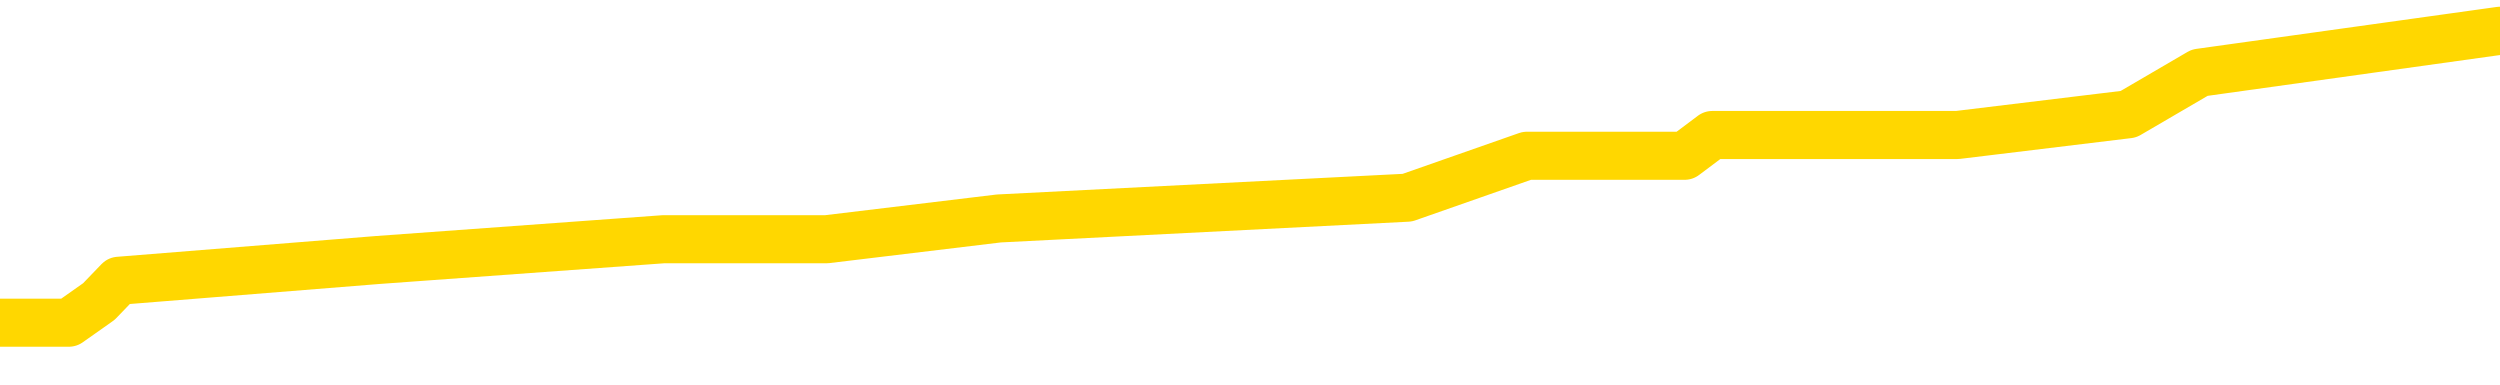 <svg xmlns="http://www.w3.org/2000/svg" version="1.1" viewBox="0 0 6500 1000">
	<path fill="none" stroke="gold" stroke-width="125" stroke-linecap="round" stroke-linejoin="round" d="M0 55768  L-249881 55768 L-249697 55714 L-249206 55606 L-248913 55552 L-248602 55443 L-248367 55389 L-248314 55281 L-248254 55172 L-248101 55118 L-248061 55010 L-247928 54956 L-247636 54901 L-247095 54901 L-246485 54847 L-246437 54847 L-245797 54793 L-245763 54793 L-245238 54793 L-245105 54739 L-244715 54631 L-244387 54522 L-244270 54414 L-244059 54306 L-243342 54306 L-242772 54251 L-242664 54251 L-242490 54197 L-242269 54089 L-241867 54035 L-241841 53926 L-240913 53818 L-240826 53710 L-240744 53601 L-240674 53493 L-240376 53439 L-240224 53330 L-238334 53385 L-238233 53385 L-237971 53385 L-237677 53439 L-237536 53330 L-237287 53330 L-237251 53276 L-237093 53222 L-236630 53114 L-236377 53060 L-236164 52951 L-235913 52897 L-235564 52843 L-234637 52735 L-234543 52626 L-234132 52572 L-232961 52464 L-231772 52410 L-231680 52301 L-231653 52193 L-231387 52085 L-231088 51976 L-230959 51868 L-230921 51760 L-230107 51760 L-229723 51814 L-228662 51868 L-228601 51868 L-228336 52951 L-227865 53981 L-227672 55010 L-227409 56039 L-227072 55985 L-226936 55931 L-226481 55877 L-225738 55822 L-225720 55768 L-225555 55660 L-225487 55660 L-224970 55606 L-223942 55606 L-223746 55552 L-223257 55497 L-222895 55443 L-222486 55443 L-222101 55497 L-220397 55497 L-220299 55497 L-220228 55497 L-220166 55497 L-219982 55443 L-219645 55443 L-219005 55389 L-218928 55335 L-218867 55335 L-218680 55281 L-218600 55281 L-218423 55226 L-218404 55172 L-218174 55172 L-217786 55118 L-216898 55118 L-216858 55064 L-216770 55010 L-216743 54901 L-215735 54847 L-215585 54739 L-215561 54685 L-215428 54631 L-215388 54576 L-214130 54522 L-214072 54522 L-213532 54468 L-213480 54468 L-213433 54468 L-213038 54414 L-212898 54360 L-212698 54306 L-212552 54306 L-212387 54306 L-212110 54360 L-211752 54360 L-211199 54306 L-210554 54251 L-210296 54143 L-210142 54089 L-209741 54035 L-209701 53981 L-209580 53926 L-209518 53981 L-209504 53981 L-209410 53981 L-209117 53926 L-208966 53710 L-208636 53601 L-208558 53493 L-208482 53439 L-208255 53276 L-208189 53168 L-207961 53060 L-207909 52951 L-207744 52897 L-206738 52843 L-206555 52789 L-206004 52735 L-205611 52626 L-205213 52572 L-204363 52464 L-204285 52410 L-203706 52355 L-203265 52355 L-203024 52301 L-202866 52301 L-202466 52193 L-202445 52193 L-202000 52139 L-201595 52085 L-201459 51976 L-201284 51868 L-201147 51760 L-200897 51651 L-199897 51597 L-199815 51543 L-199680 51489 L-199641 51434 L-198751 51380 L-198535 51326 L-198092 51272 L-197975 51218 L-197918 51164 L-197242 51164 L-197141 51109 L-197113 51109 L-195771 51055 L-195365 51001 L-195325 50947 L-194397 50893 L-194299 50839 L-194166 50784 L-193762 50730 L-193736 50676 L-193643 50622 L-193426 50568 L-193015 50459 L-191862 50351 L-191570 50243 L-191541 50134 L-190933 50080 L-190683 49972 L-190663 49918 L-189734 49864 L-189683 49755 L-189560 49701 L-189543 49593 L-189387 49539 L-189212 49430 L-189075 49376 L-189019 49322 L-188911 49268 L-188825 49213 L-188592 49159 L-188517 49105 L-188209 49051 L-188091 48997 L-187921 48943 L-187830 48888 L-187727 48888 L-187704 48834 L-187627 48834 L-187529 48726 L-187162 48672 L-187058 48618 L-186554 48563 L-186102 48509 L-186064 48455 L-186040 48401 L-185999 48347 L-185871 48293 L-185770 48238 L-185328 48184 L-185046 48130 L-184454 48076 L-184323 48022 L-184049 47913 L-183896 47859 L-183743 47805 L-183658 47697 L-183580 47643 L-183394 47588 L-183344 47588 L-183316 47534 L-183236 47480 L-183213 47426 L-182930 47317 L-182326 47209 L-181331 47155 L-181033 47101 L-180299 47047 L-180054 46992 L-179964 46938 L-179387 46884 L-178689 46830 L-177936 46776 L-177618 46722 L-177235 46613 L-177158 46559 L-176524 46505 L-176338 46451 L-176250 46451 L-176121 46451 L-175808 46397 L-175759 46342 L-175617 46288 L-175595 46234 L-174627 46180 L-174082 46126 L-173604 46126 L-173543 46126 L-173219 46126 L-173197 46072 L-173135 46072 L-172925 46017 L-172848 45963 L-172793 45909 L-172771 45855 L-172732 45801 L-172716 45747 L-171959 45692 L-171942 45638 L-171143 45584 L-170990 45530 L-170085 45476 L-169579 45421 L-169350 45313 L-169308 45313 L-169193 45259 L-169017 45205 L-168262 45259 L-168127 45205 L-167963 45151 L-167645 45096 L-167469 44988 L-166447 44880 L-166424 44771 L-166173 44717 L-165960 44609 L-165326 44555 L-165088 44446 L-165055 44338 L-164877 44230 L-164797 44121 L-164707 44067 L-164643 43959 L-164202 43851 L-164179 43796 L-163638 43742 L-163382 43688 L-162887 43634 L-162010 43580 L-161973 43526 L-161921 43471 L-161879 43417 L-161762 43363 L-161486 43309 L-161279 43200 L-161081 43092 L-161058 42984 L-161008 42875 L-160969 42821 L-160891 42767 L-160293 42659 L-160233 42605 L-160130 42550 L-159976 42496 L-159344 42442 L-158663 42388 L-158360 42280 L-158013 42225 L-157816 42171 L-157768 42063 L-157447 42009 L-156820 41955 L-156673 41900 L-156637 41846 L-156579 41792 L-156502 41684 L-156261 41684 L-156173 41630 L-156079 41575 L-155785 41521 L-155650 41467 L-155590 41413 L-155553 41304 L-155281 41304 L-154275 41250 L-154100 41196 L-154049 41196 L-153756 41142 L-153564 41034 L-153231 40979 L-152724 40925 L-152162 40817 L-152147 40709 L-152130 40654 L-152030 40546 L-151915 40438 L-151876 40329 L-151839 40275 L-151773 40275 L-151745 40221 L-151606 40275 L-151313 40275 L-151263 40275 L-151158 40275 L-150893 40221 L-150429 40167 L-150284 40167 L-150229 40059 L-150172 40004 L-149981 39950 L-149616 39896 L-149402 39896 L-149207 39896 L-149149 39896 L-149090 39788 L-148936 39734 L-148667 39679 L-148237 39950 L-148221 39950 L-148144 39896 L-148080 39842 L-147951 39463 L-147927 39408 L-147643 39354 L-147595 39300 L-147541 39246 L-147078 39192 L-147040 39192 L-146999 39138 L-146809 39083 L-146328 39029 L-145841 38975 L-145825 38921 L-145787 38867 L-145530 38813 L-145453 38704 L-145223 38650 L-145207 38542 L-144912 38433 L-144470 38379 L-144023 38325 L-143519 38271 L-143365 38217 L-143078 38163 L-143038 38054 L-142707 38000 L-142485 37946 L-141968 37838 L-141892 37783 L-141645 37675 L-141450 37567 L-141390 37513 L-140614 37458 L-140540 37458 L-140309 37404 L-140293 37404 L-140231 37350 L-140035 37296 L-139571 37296 L-139548 37242 L-139418 37242 L-138117 37242 L-138101 37242 L-138023 37187 L-137930 37187 L-137713 37187 L-137560 37133 L-137382 37187 L-137328 37242 L-137041 37296 L-137001 37296 L-136632 37296 L-136191 37296 L-136008 37296 L-135687 37242 L-135392 37242 L-134946 37133 L-134874 37079 L-134412 36971 L-133974 36917 L-133792 36862 L-132338 36754 L-132206 36700 L-131749 36592 L-131523 36537 L-131137 36429 L-130620 36321 L-129666 36212 L-128872 36104 L-128197 36050 L-127772 35942 L-127461 35887 L-127231 35725 L-126547 35562 L-126534 35400 L-126324 35183 L-126302 35129 L-126128 35021 L-125178 34966 L-124910 34858 L-124095 34804 L-123784 34696 L-123747 34641 L-123689 34533 L-123072 34479 L-122435 34371 L-120809 34316 L-120135 34262 L-119493 34262 L-119415 34262 L-119359 34262 L-119323 34262 L-119295 34208 L-119183 34100 L-119165 34046 L-119142 33991 L-118989 33937 L-118935 33829 L-118857 33775 L-118738 33721 L-118640 33666 L-118523 33612 L-118253 33504 L-117984 33450 L-117966 33341 L-117766 33287 L-117619 33179 L-117393 33125 L-117259 33070 L-116950 33016 L-116890 32962 L-116537 32854 L-116188 32800 L-116087 32745 L-116023 32637 L-115963 32583 L-115579 32475 L-115198 32420 L-115093 32366 L-114833 32312 L-114562 32204 L-114403 32150 L-114370 32095 L-114308 32041 L-114167 31987 L-113983 31933 L-113939 31879 L-113651 31879 L-113635 31825 L-113401 31825 L-113340 31770 L-113302 31770 L-112722 31716 L-112589 31662 L-112565 31445 L-112547 31066 L-112529 30633 L-112513 30199 L-112489 29766 L-112473 29441 L-112452 29062 L-112435 28683 L-112412 28466 L-112395 28249 L-112373 28087 L-112357 27978 L-112308 27816 L-112235 27653 L-112201 27382 L-112177 27166 L-112141 26949 L-112100 26732 L-112063 26624 L-112047 26407 L-112023 26245 L-111986 26137 L-111969 25974 L-111946 25866 L-111928 25757 L-111910 25649 L-111894 25541 L-111865 25378 L-111839 25216 L-111793 25161 L-111777 25053 L-111735 24999 L-111687 24891 L-111616 24782 L-111601 24674 L-111585 24566 L-111522 24511 L-111483 24457 L-111444 24403 L-111278 24349 L-111213 24295 L-111197 24241 L-111153 24132 L-111094 24078 L-110882 24024 L-110848 23970 L-110806 23916 L-110728 23861 L-110190 23807 L-110112 23753 L-110008 23645 L-109919 23591 L-109743 23536 L-109393 23482 L-109237 23428 L-108799 23374 L-108642 23320 L-108512 23265 L-107808 23157 L-107607 23103 L-106647 22995 L-106164 22940 L-106065 22940 L-105973 22886 L-105728 22832 L-105655 22778 L-105212 22670 L-105116 22615 L-105101 22561 L-105085 22507 L-105060 22453 L-104594 22399 L-104377 22345 L-104238 22290 L-103944 22236 L-103855 22182 L-103814 22128 L-103784 22074 L-103611 22020 L-103552 21965 L-103476 21911 L-103396 21857 L-103326 21857 L-103017 21803 L-102932 21749 L-102718 21695 L-102683 21640 L-101999 21586 L-101900 21532 L-101695 21478 L-101649 21424 L-101370 21369 L-101308 21315 L-101291 21207 L-101213 21153 L-100905 21044 L-100881 20990 L-100827 20882 L-100804 20828 L-100682 20774 L-100546 20665 L-100302 20611 L-100176 20611 L-99529 20557 L-99513 20557 L-99489 20557 L-99308 20449 L-99232 20394 L-99140 20340 L-98713 20286 L-98296 20232 L-97904 20124 L-97825 20069 L-97806 20015 L-97443 19961 L-97206 19907 L-96978 19853 L-96665 19799 L-96587 19744 L-96506 19636 L-96328 19528 L-96313 19473 L-96047 19365 L-95967 19311 L-95737 19257 L-95511 19203 L-95195 19203 L-95020 19148 L-94659 19148 L-94267 19094 L-94198 18986 L-94134 18932 L-93994 18823 L-93942 18769 L-93840 18661 L-93339 18607 L-93141 18553 L-92895 18498 L-92709 18444 L-92409 18390 L-92333 18336 L-92167 18228 L-91283 18173 L-91254 18065 L-91131 17957 L-90553 17903 L-90475 17848 L-89761 17848 L-89449 17848 L-89236 17848 L-89219 17848 L-88833 17848 L-88308 17740 L-87862 17686 L-87532 17632 L-87379 17578 L-87053 17578 L-86875 17523 L-86794 17523 L-86587 17415 L-86412 17361 L-85483 17307 L-84594 17252 L-84554 17198 L-84327 17198 L-83947 17144 L-83160 17090 L-82926 17036 L-82850 16982 L-82492 16927 L-81920 16819 L-81653 16765 L-81267 16711 L-81163 16711 L-80993 16711 L-80375 16711 L-80164 16711 L-79856 16711 L-79803 16657 L-79675 16602 L-79622 16548 L-79503 16494 L-79167 16386 L-78207 16332 L-78076 16223 L-77874 16169 L-77243 16115 L-76932 16061 L-76518 16007 L-76490 15952 L-76345 15898 L-75925 15844 L-74592 15844 L-74545 15790 L-74417 15682 L-74400 15627 L-73822 15519 L-73616 15465 L-73587 15411 L-73546 15356 L-73489 15302 L-73451 15248 L-73373 15194 L-73230 15140 L-72776 15086 L-72657 15031 L-72372 14977 L-71999 14923 L-71903 14869 L-71576 14815 L-71222 14761 L-71052 14706 L-71005 14652 L-70895 14598 L-70806 14544 L-70779 14490 L-70702 14381 L-70399 14327 L-70365 14219 L-70293 14165 L-69925 14111 L-69590 14056 L-69509 14056 L-69289 14002 L-69118 13948 L-69090 13894 L-68593 13840 L-68044 13731 L-67163 13677 L-67065 13569 L-66988 13515 L-66714 13460 L-66466 13352 L-66392 13298 L-66331 13190 L-66212 13135 L-66169 13081 L-66059 13027 L-65983 12919 L-65282 12865 L-65036 12810 L-64997 12756 L-64840 12702 L-64241 12702 L-64014 12702 L-63922 12702 L-63447 12702 L-62850 12594 L-62330 12540 L-62309 12485 L-62164 12431 L-61844 12431 L-61302 12431 L-61070 12431 L-60899 12431 L-60413 12377 L-60185 12323 L-60100 12269 L-59754 12215 L-59428 12215 L-58905 12160 L-58578 12106 L-57977 12052 L-57780 11944 L-57728 11890 L-57687 11835 L-57406 11781 L-56721 11673 L-56411 11619 L-56386 11510 L-56195 11456 L-55972 11402 L-55886 11348 L-55223 11239 L-55198 11185 L-54977 11077 L-54647 11023 L-54295 10914 L-54090 10860 L-53857 10752 L-53599 10698 L-53410 10589 L-53363 10535 L-53135 10481 L-53101 10427 L-52944 10373 L-52730 10319 L-52557 10264 L-52466 10210 L-52188 10156 L-51945 10102 L-51629 10048 L-51203 10048 L-51166 10048 L-50682 10048 L-50449 10048 L-50237 9994 L-50011 9939 L-49461 9939 L-49214 9885 L-48380 9885 L-48324 9831 L-48302 9777 L-48144 9723 L-47683 9669 L-47642 9614 L-47302 9506 L-47169 9452 L-46946 9398 L-46374 9343 L-45902 9289 L-45708 9235 L-45515 9181 L-45325 9127 L-45224 9073 L-44855 9018 L-44809 8964 L-44727 8910 L-43434 8856 L-43386 8802 L-43117 8802 L-42972 8802 L-42421 8802 L-42305 8748 L-42223 8693 L-41864 8639 L-41640 8585 L-41359 8531 L-41030 8423 L-40522 8368 L-40409 8314 L-40330 8260 L-40166 8206 L-39872 8206 L-39403 8206 L-39206 8260 L-39156 8260 L-38506 8206 L-38384 8152 L-37930 8152 L-37894 8098 L-37426 8043 L-37315 7989 L-37299 7935 L-37083 7935 L-36902 7881 L-36370 7881 L-35341 7881 L-35141 7827 L-34683 7773 L-33735 7664 L-33636 7610 L-33282 7502 L-33221 7447 L-33207 7393 L-33172 7339 L-32802 7285 L-32682 7231 L-32440 7177 L-32277 7122 L-32089 7068 L-31968 7014 L-30898 6906 L-30040 6852 L-29827 6743 L-29730 6689 L-29556 6581 L-29223 6527 L-29151 6472 L-29093 6418 L-28918 6418 L-28529 6364 L-28294 6310 L-28182 6256 L-28065 6202 L-27085 6147 L-27059 6093 L-26465 5985 L-26432 5985 L-26284 5931 L-25999 5877 L-25087 5877 L-24141 5877 L-23988 5822 L-23886 5822 L-23754 5768 L-23611 5714 L-23585 5660 L-23470 5606 L-23252 5552 L-22571 5497 L-22441 5443 L-22138 5389 L-21898 5281 L-21566 5226 L-20927 5172 L-20584 5064 L-20523 5010 L-20367 5010 L-19445 5010 L-18975 5010 L-18931 5010 L-18919 4956 L-18877 4901 L-18855 4847 L-18828 4793 L-18684 4739 L-18262 4685 L-17927 4685 L-17735 4631 L-17307 4631 L-17119 4576 L-16730 4468 L-16196 4414 L-15823 4360 L-15802 4360 L-15552 4306 L-15433 4251 L-15358 4197 L-15222 4143 L-15182 4089 L-15103 4035 L-14708 3981 L-14212 3926 L-14100 3818 L-13927 3764 L-13619 3710 L-13172 3656 L-12849 3601 L-12706 3493 L-12279 3385 L-12126 3276 L-12071 3168 L-11257 3114 L-11237 3060 L-10865 3005 L-10808 3005 L-9679 2951 L-9611 2951 L-9053 2897 L-8858 2843 L-8722 2789 L-8489 2735 L-8142 2680 L-8107 2572 L-8072 2518 L-8003 2410 L-7655 2355 L-7482 2301 L-6998 2247 L-6981 2193 L-6656 2139 L-6499 2085 L-5358 1976 L-5333 1922 L-5141 1814 L-4948 1760 L-4698 1705 L-4680 1651 L-3660 1597 L-3362 1543 L-3287 1489 L-3151 1380 L-2975 1326 L-2398 1218 L-2183 1164 L-2119 1109 L-1988 1055 L-1951 947 L-1428 893 L-1290 22236 L-1276 22236 L-1253 22236 L-1233 22236 L-1006 839 L-230 839 L-188 839 L179 839 L257 784 L309 730 L982 676 L1725 622 L2149 622 L2597 568 L3659 514 L3970 405 L4380 405 L4452 351 L4977 351 L5071 351 L5089 351 L5534 297 L5719 189 L6500 80" />
</svg>
